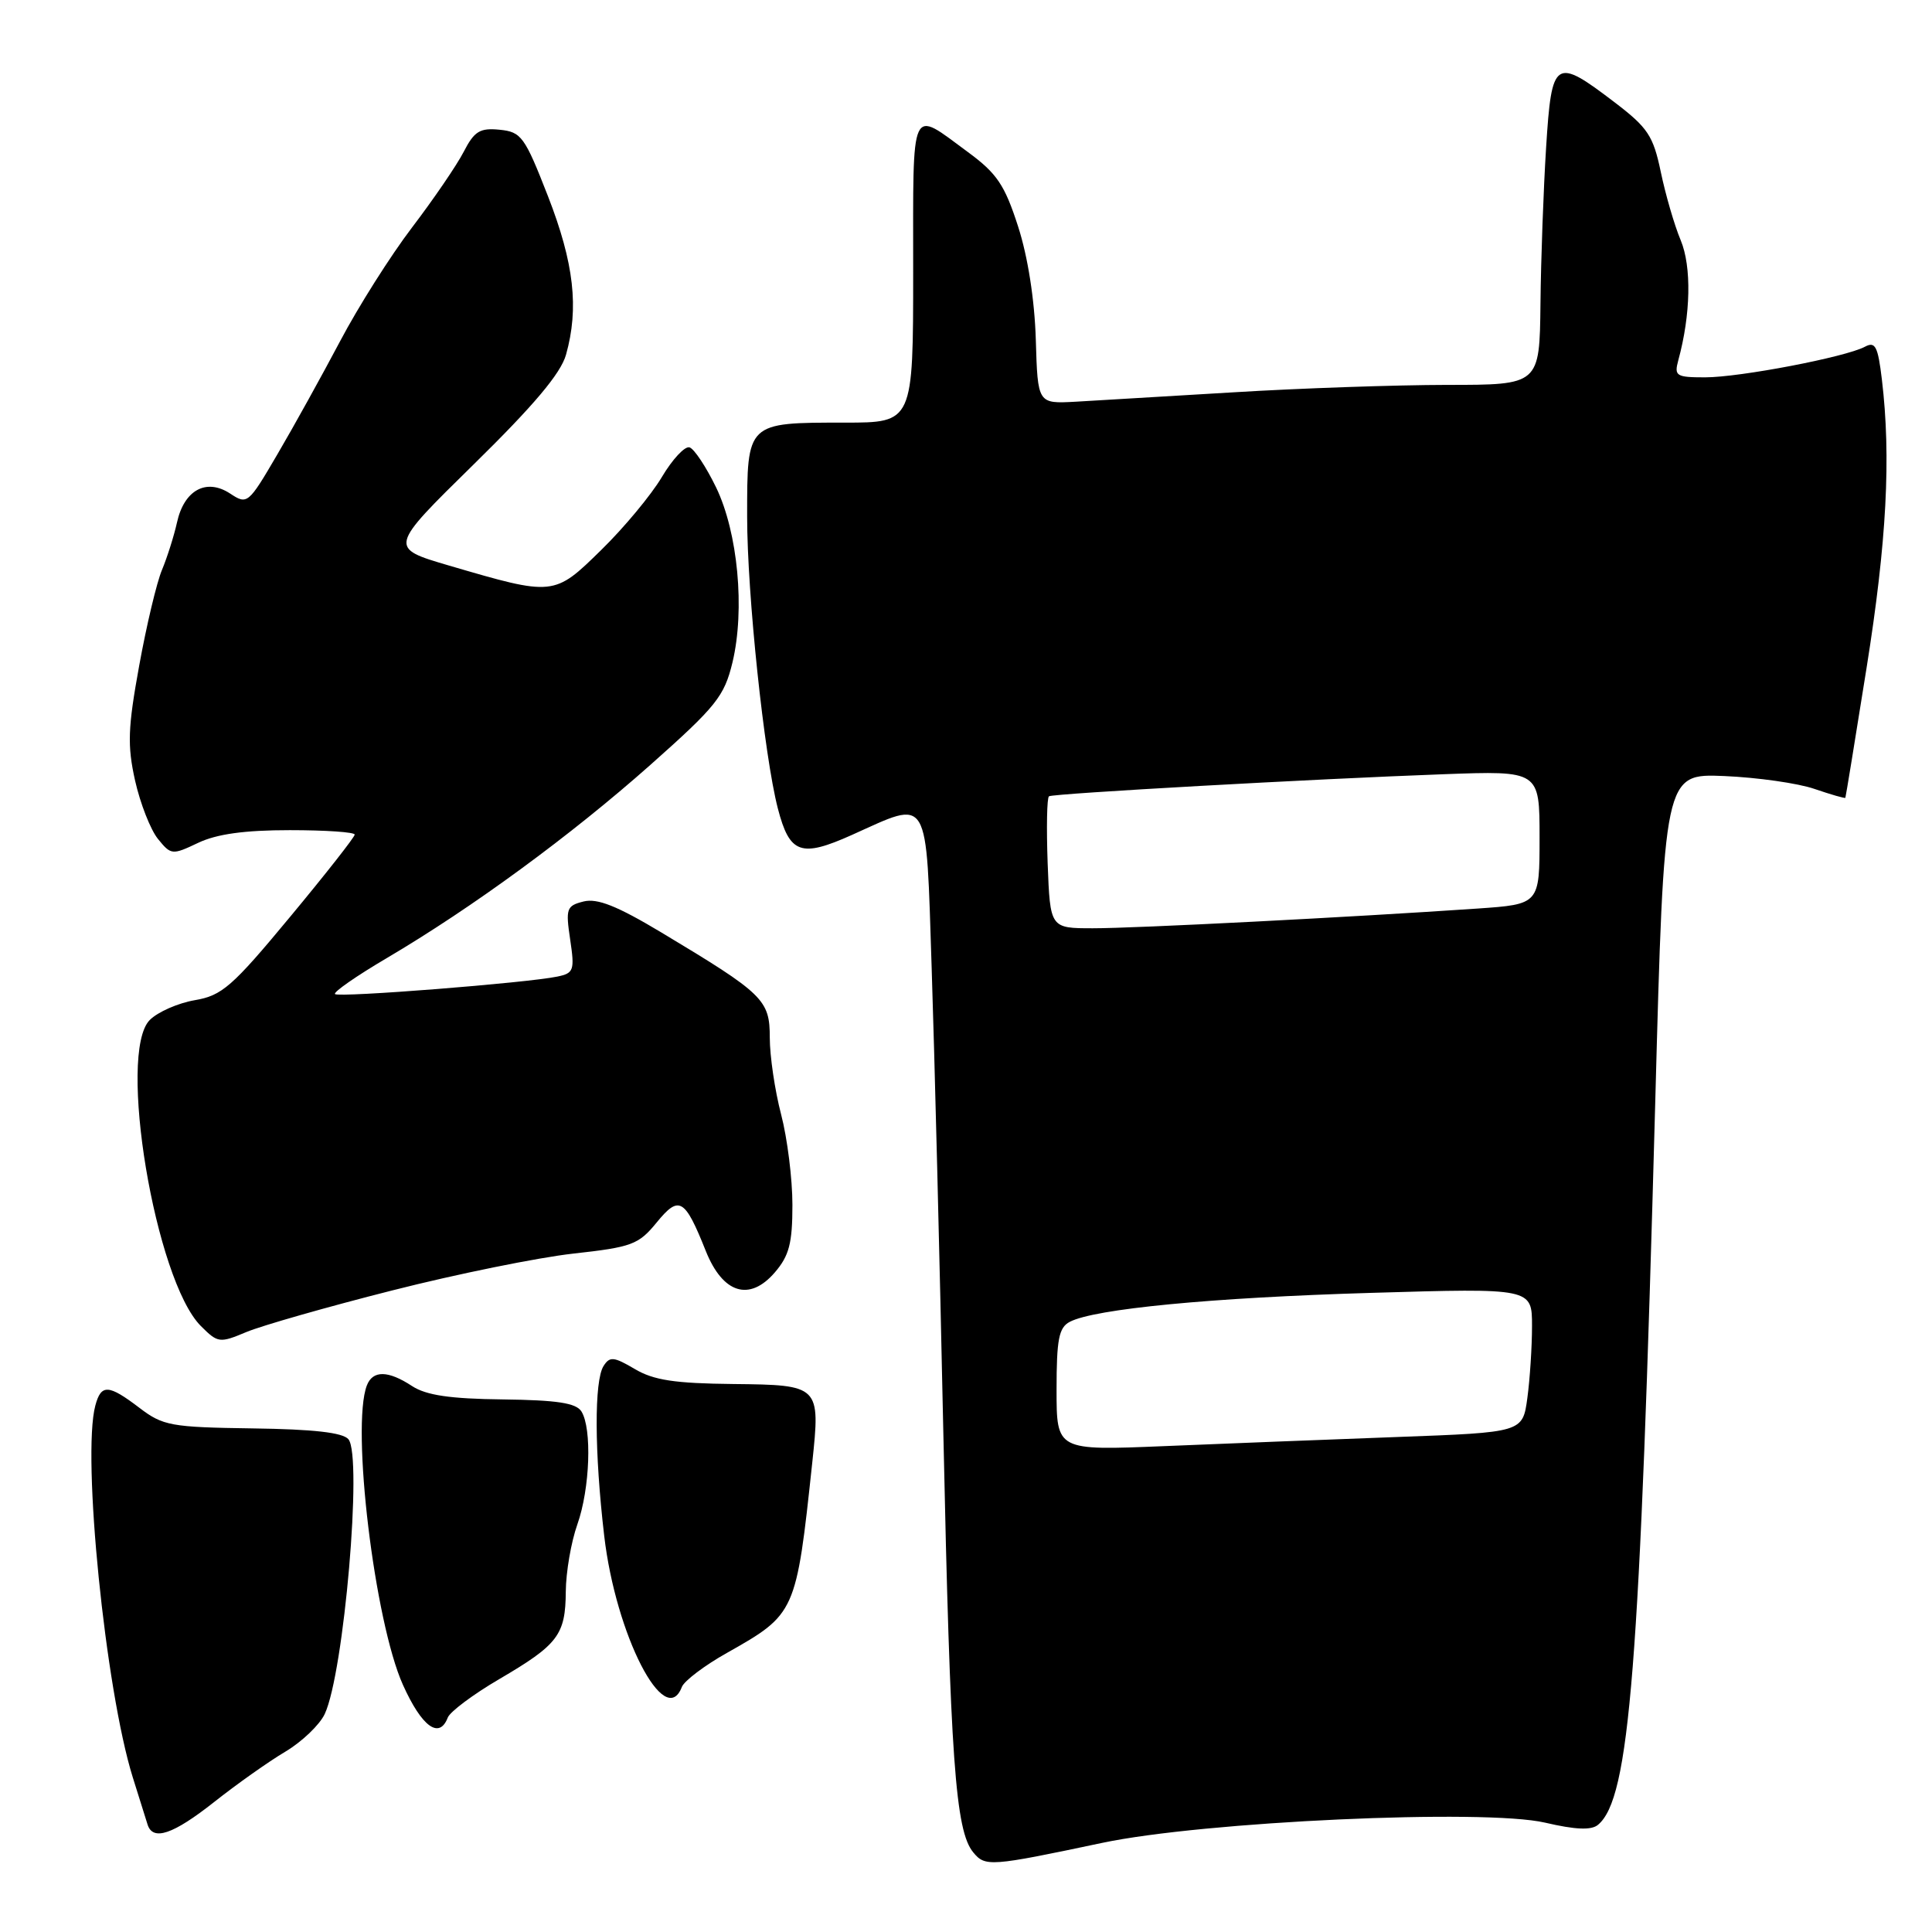 <?xml version="1.0" encoding="UTF-8" standalone="no"?>
<!DOCTYPE svg PUBLIC "-//W3C//DTD SVG 1.1//EN" "http://www.w3.org/Graphics/SVG/1.1/DTD/svg11.dtd" >
<svg xmlns="http://www.w3.org/2000/svg" xmlns:xlink="http://www.w3.org/1999/xlink" version="1.1" viewBox="0 0 256 256">
 <g >
 <path fill="currentColor"
d=" M 146.00 244.20 C 159.44 241.35 196.72 239.65 204.73 241.51 C 208.75 242.45 210.86 242.54 211.74 241.80 C 215.94 238.31 217.29 221.26 219.33 146.00 C 220.50 102.50 220.50 102.50 228.48 102.83 C 232.87 103.02 238.25 103.78 240.44 104.54 C 242.63 105.29 244.47 105.82 244.52 105.71 C 244.58 105.59 245.84 97.85 247.33 88.50 C 250.00 71.77 250.59 60.57 249.36 50.29 C 248.83 45.86 248.48 45.21 247.10 45.95 C 244.53 47.32 230.53 50.00 225.93 50.00 C 222.10 50.00 221.82 49.82 222.38 47.75 C 224.04 41.68 224.16 35.33 222.70 31.83 C 221.86 29.83 220.68 25.75 220.06 22.77 C 219.06 17.99 218.35 16.92 213.96 13.57 C 206.03 7.52 205.61 7.80 204.87 19.50 C 204.52 25.00 204.18 34.34 204.12 40.25 C 204.00 51.00 204.00 51.00 191.75 51.00 C 185.01 51.01 172.30 51.44 163.50 51.98 C 154.70 52.51 145.25 53.07 142.50 53.23 C 137.50 53.50 137.50 53.50 137.25 45.00 C 137.09 39.74 136.20 34.02 134.90 30.00 C 133.13 24.51 132.10 22.98 128.28 20.17 C 120.52 14.46 121.00 13.43 121.00 35.89 C 121.00 56.00 121.00 56.00 111.93 56.00 C 98.91 56.00 99.00 55.92 99.00 68.44 C 99.00 78.71 101.25 100.11 103.07 107.13 C 104.63 113.14 106.12 113.67 112.89 110.63 C 123.29 105.96 122.68 104.94 123.45 128.25 C 123.82 139.39 124.52 167.18 125.00 190.00 C 125.92 233.20 126.59 242.60 128.97 245.46 C 130.55 247.37 131.20 247.33 146.00 244.20 Z  M 28.41 238.75 C 31.37 236.41 35.59 233.42 37.80 232.11 C 40.00 230.80 42.36 228.55 43.03 227.11 C 45.58 221.67 48.05 192.98 46.17 190.71 C 45.43 189.82 41.54 189.38 33.47 189.27 C 22.65 189.12 21.59 188.92 18.48 186.55 C 14.37 183.42 13.40 183.37 12.63 186.25 C 10.84 192.93 13.96 223.85 17.59 235.50 C 18.45 238.25 19.33 241.06 19.55 241.75 C 20.25 243.99 22.93 243.08 28.41 238.75 Z  M 59.33 227.59 C 59.63 226.81 62.69 224.52 66.14 222.50 C 73.96 217.92 74.93 216.64 74.97 210.88 C 74.99 208.33 75.67 204.34 76.50 202.00 C 78.18 197.25 78.46 189.28 77.04 187.02 C 76.33 185.90 73.80 185.52 66.62 185.43 C 59.62 185.35 56.47 184.88 54.60 183.66 C 51.42 181.57 49.39 181.55 48.61 183.58 C 46.51 189.04 49.63 214.88 53.39 223.25 C 55.89 228.81 58.21 230.51 59.33 227.59 Z  M 90.35 223.53 C 90.66 222.73 93.34 220.69 96.32 219.02 C 105.44 213.87 105.50 213.75 107.63 193.79 C 108.71 183.59 108.64 183.51 97.19 183.39 C 89.43 183.31 86.61 182.89 84.11 181.40 C 81.33 179.76 80.79 179.71 79.97 181.01 C 78.73 182.98 78.76 192.39 80.06 203.50 C 81.59 216.64 88.12 229.35 90.35 223.53 Z  M 51.93 171.00 C 60.49 168.82 71.30 166.63 75.95 166.11 C 83.73 165.25 84.61 164.92 87.00 162.00 C 89.99 158.34 90.73 158.77 93.52 165.76 C 95.78 171.41 99.31 172.50 102.67 168.60 C 104.57 166.39 105.00 164.74 105.00 159.65 C 105.00 156.23 104.33 150.83 103.50 147.66 C 102.67 144.49 102.00 139.92 102.00 137.50 C 102.00 132.47 101.20 131.70 87.64 123.56 C 81.77 120.04 79.15 119.00 77.33 119.45 C 75.06 120.02 74.94 120.39 75.55 124.49 C 76.16 128.57 76.03 128.95 73.86 129.40 C 69.87 130.24 44.87 132.21 44.39 131.72 C 44.14 131.47 47.21 129.33 51.22 126.97 C 62.63 120.24 75.64 110.70 86.18 101.35 C 94.93 93.58 95.97 92.27 97.06 87.76 C 98.73 80.77 97.78 70.56 94.88 64.57 C 93.57 61.87 91.99 59.48 91.37 59.28 C 90.75 59.08 89.10 60.85 87.70 63.21 C 86.30 65.57 82.69 69.92 79.67 72.87 C 73.41 79.01 73.39 79.01 59.50 74.94 C 51.50 72.59 51.50 72.59 62.76 61.54 C 70.72 53.73 74.31 49.48 75.00 47.00 C 76.74 40.82 76.06 34.86 72.61 26.00 C 69.52 18.08 69.08 17.48 66.20 17.19 C 63.59 16.93 62.85 17.38 61.44 20.12 C 60.52 21.90 57.44 26.41 54.59 30.15 C 51.75 33.88 47.46 40.66 45.06 45.22 C 42.65 49.77 38.92 56.52 36.75 60.21 C 32.89 66.81 32.77 66.90 30.48 65.39 C 27.33 63.33 24.39 64.94 23.45 69.24 C 23.05 71.03 22.16 73.84 21.47 75.50 C 20.77 77.15 19.41 82.87 18.44 88.22 C 16.94 96.47 16.86 98.77 17.90 103.44 C 18.58 106.46 19.94 109.93 20.92 111.15 C 22.66 113.30 22.81 113.32 26.26 111.68 C 28.72 110.51 32.42 110.00 38.40 110.00 C 43.13 110.00 47.00 110.26 47.00 110.59 C 47.00 110.91 43.14 115.83 38.42 121.51 C 30.76 130.75 29.41 131.92 25.81 132.53 C 23.60 132.91 20.92 134.08 19.85 135.15 C 15.52 139.48 20.56 169.65 26.62 175.71 C 28.87 177.96 29.10 177.99 32.65 176.50 C 34.69 175.65 43.36 173.17 51.93 171.00 Z  M 140.00 184.14 C 140.00 177.47 140.30 175.91 141.75 175.15 C 145.04 173.43 160.49 171.94 181.75 171.31 C 203.00 170.68 203.00 170.68 203.00 175.70 C 203.00 178.46 202.72 182.76 202.38 185.26 C 201.76 189.80 201.76 189.80 185.13 190.41 C 175.98 190.75 162.09 191.29 154.25 191.62 C 140.00 192.21 140.00 192.21 140.00 184.14 Z  M 138.82 114.40 C 138.65 109.67 138.72 105.67 139.00 105.51 C 139.62 105.14 174.17 103.21 191.25 102.59 C 204.00 102.12 204.00 102.12 204.00 110.97 C 204.00 119.82 204.00 119.82 195.75 120.39 C 179.14 121.53 150.35 123.01 144.82 123.00 C 139.15 123.00 139.15 123.00 138.82 114.40 Z "/>
</g>
</svg>